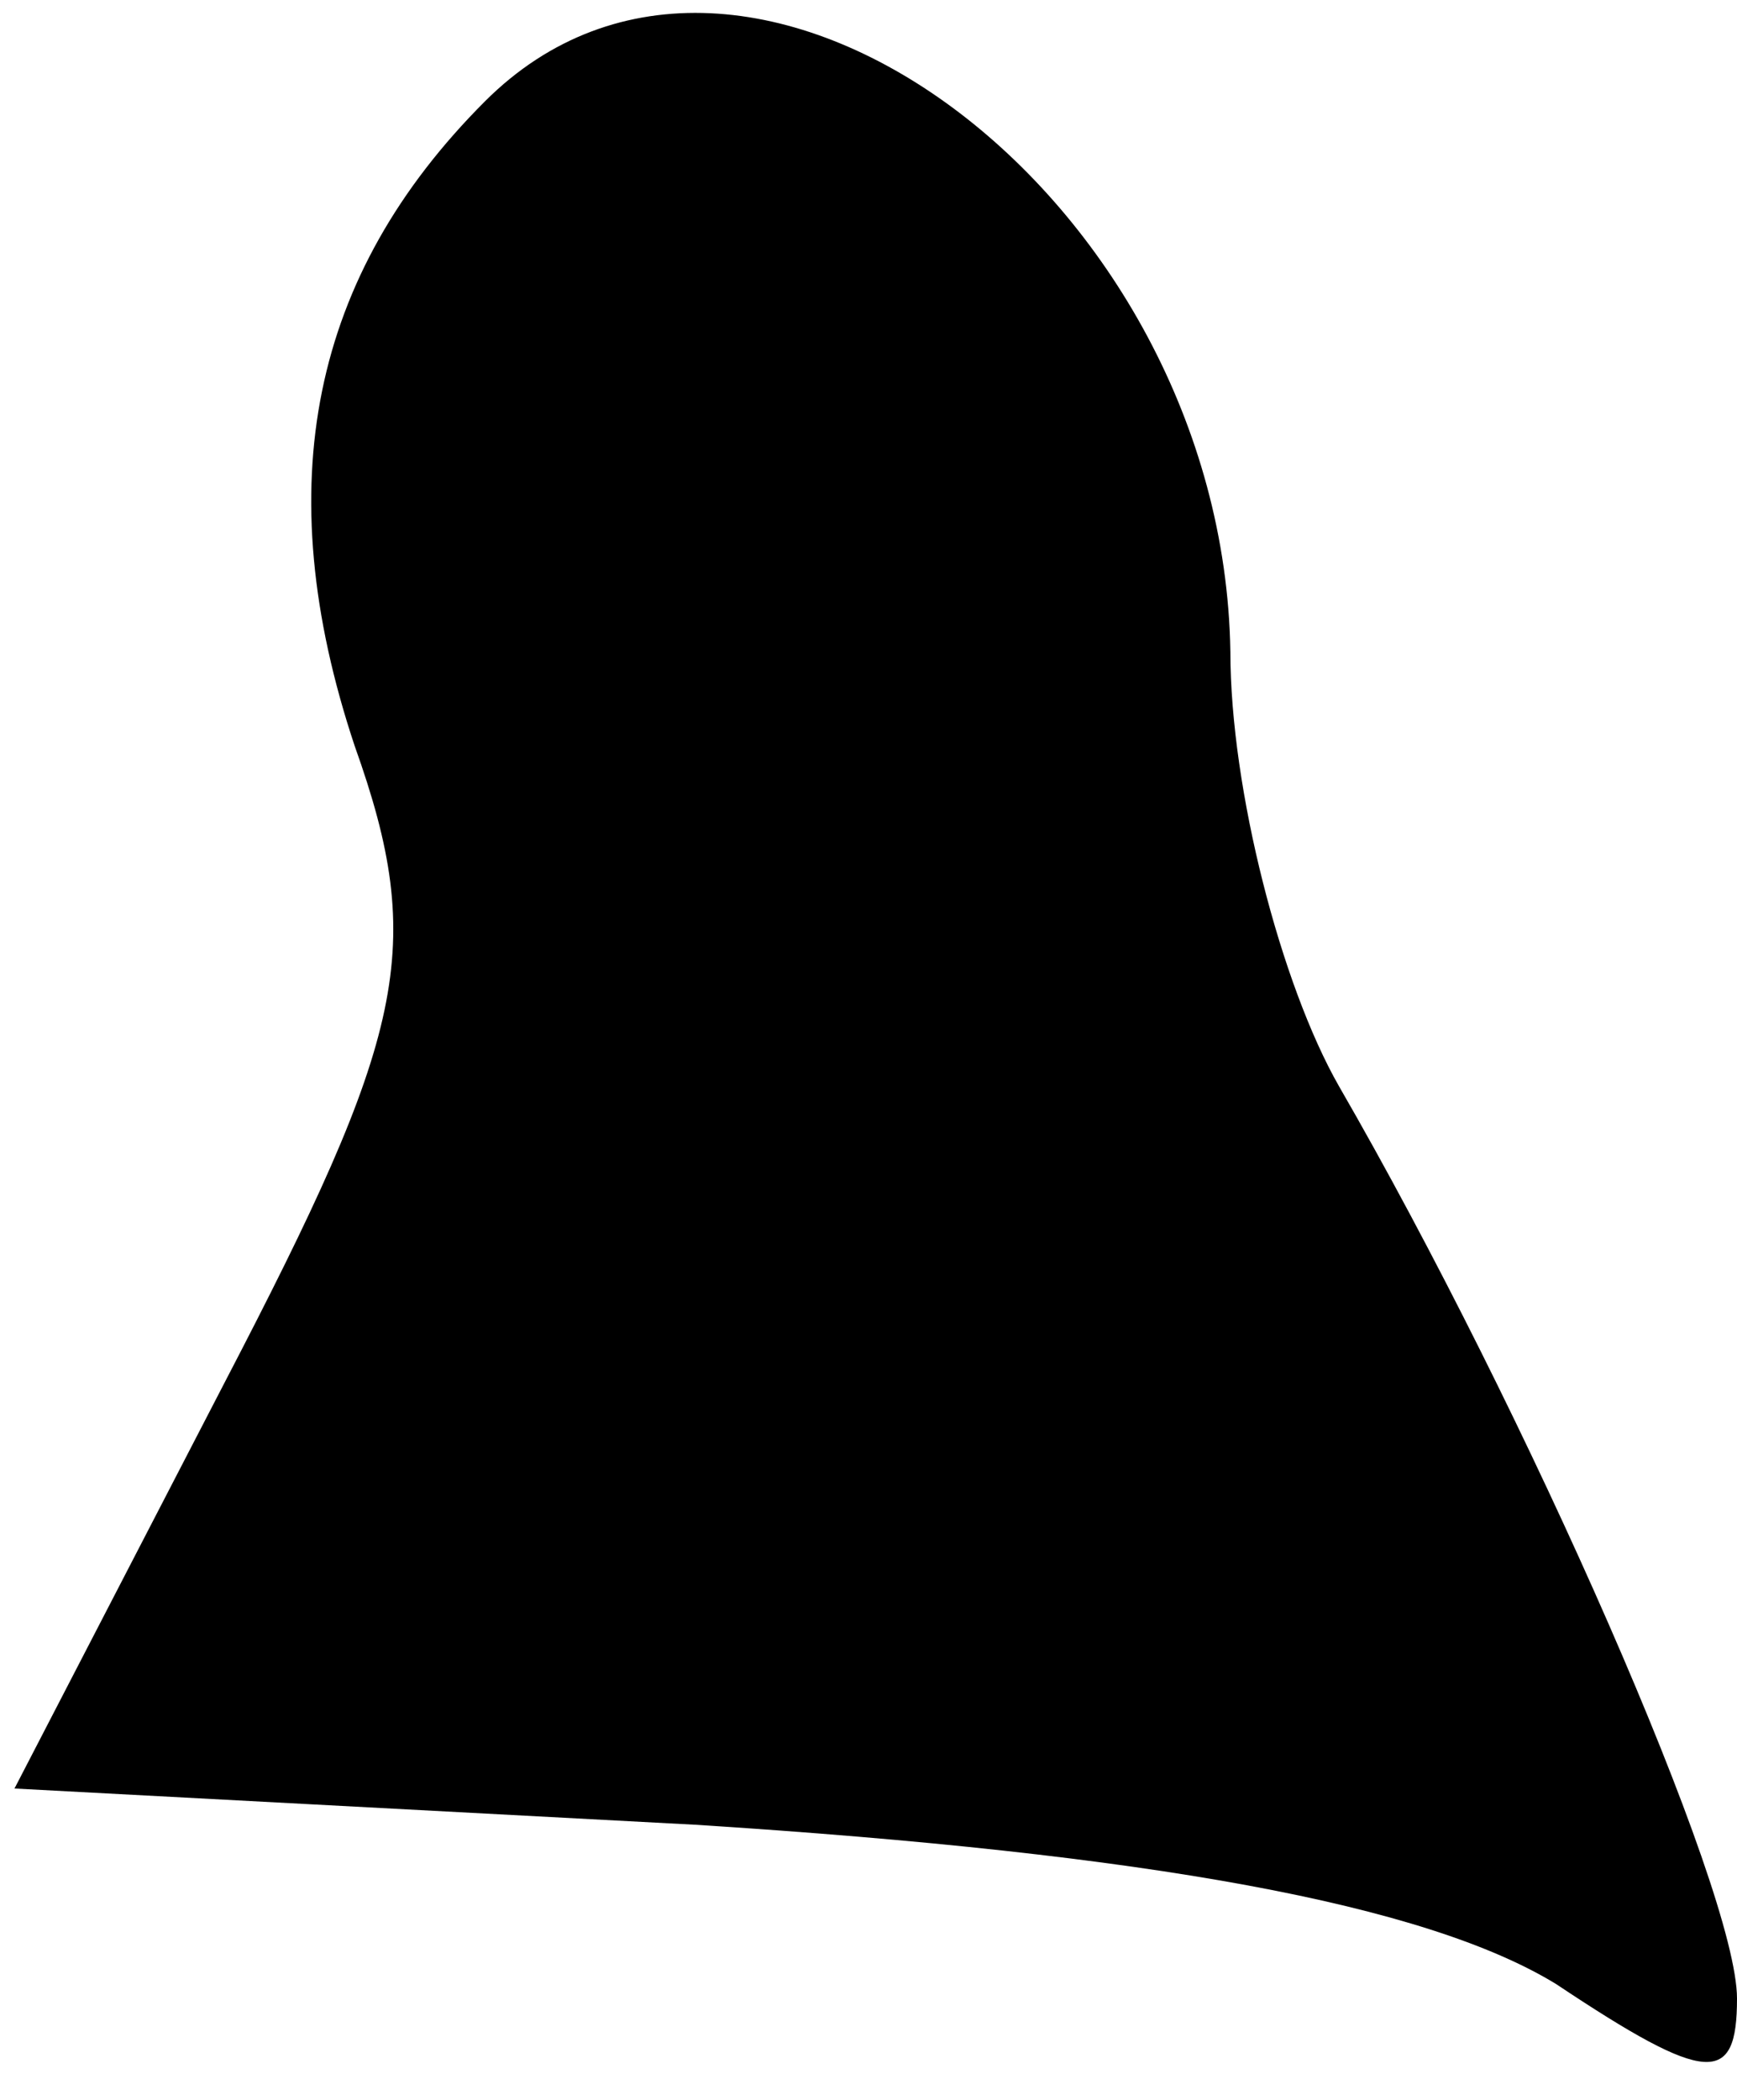 <?xml version="1.0" standalone="no"?>
<!DOCTYPE svg PUBLIC "-//W3C//DTD SVG 20010904//EN"
 "http://www.w3.org/TR/2001/REC-SVG-20010904/DTD/svg10.dtd">
<svg version="1.0" xmlns="http://www.w3.org/2000/svg"
 width="24pt" height="29pt" viewBox="0 0 24 29"
 preserveAspectRatio="xMidYMid meet">
<g transform="translate(0,29) scale(0.1,-0.1)"
fill="#000000" stroke="none">
<path fill="#000000" stroke="none" d="M67 276 c-24 -24 -30 -53 -18 -89 10
-28 7 -40 -18 -88 l-29 -56 94 -5 c63 -4 101 -11 119 -22 21 -14 25 -14 25 -2
0 15 -29 81 -55 126 -8 14 -15 41 -15 60 -1 63 -67 112 -103 76z"/>
</g>
</svg>
